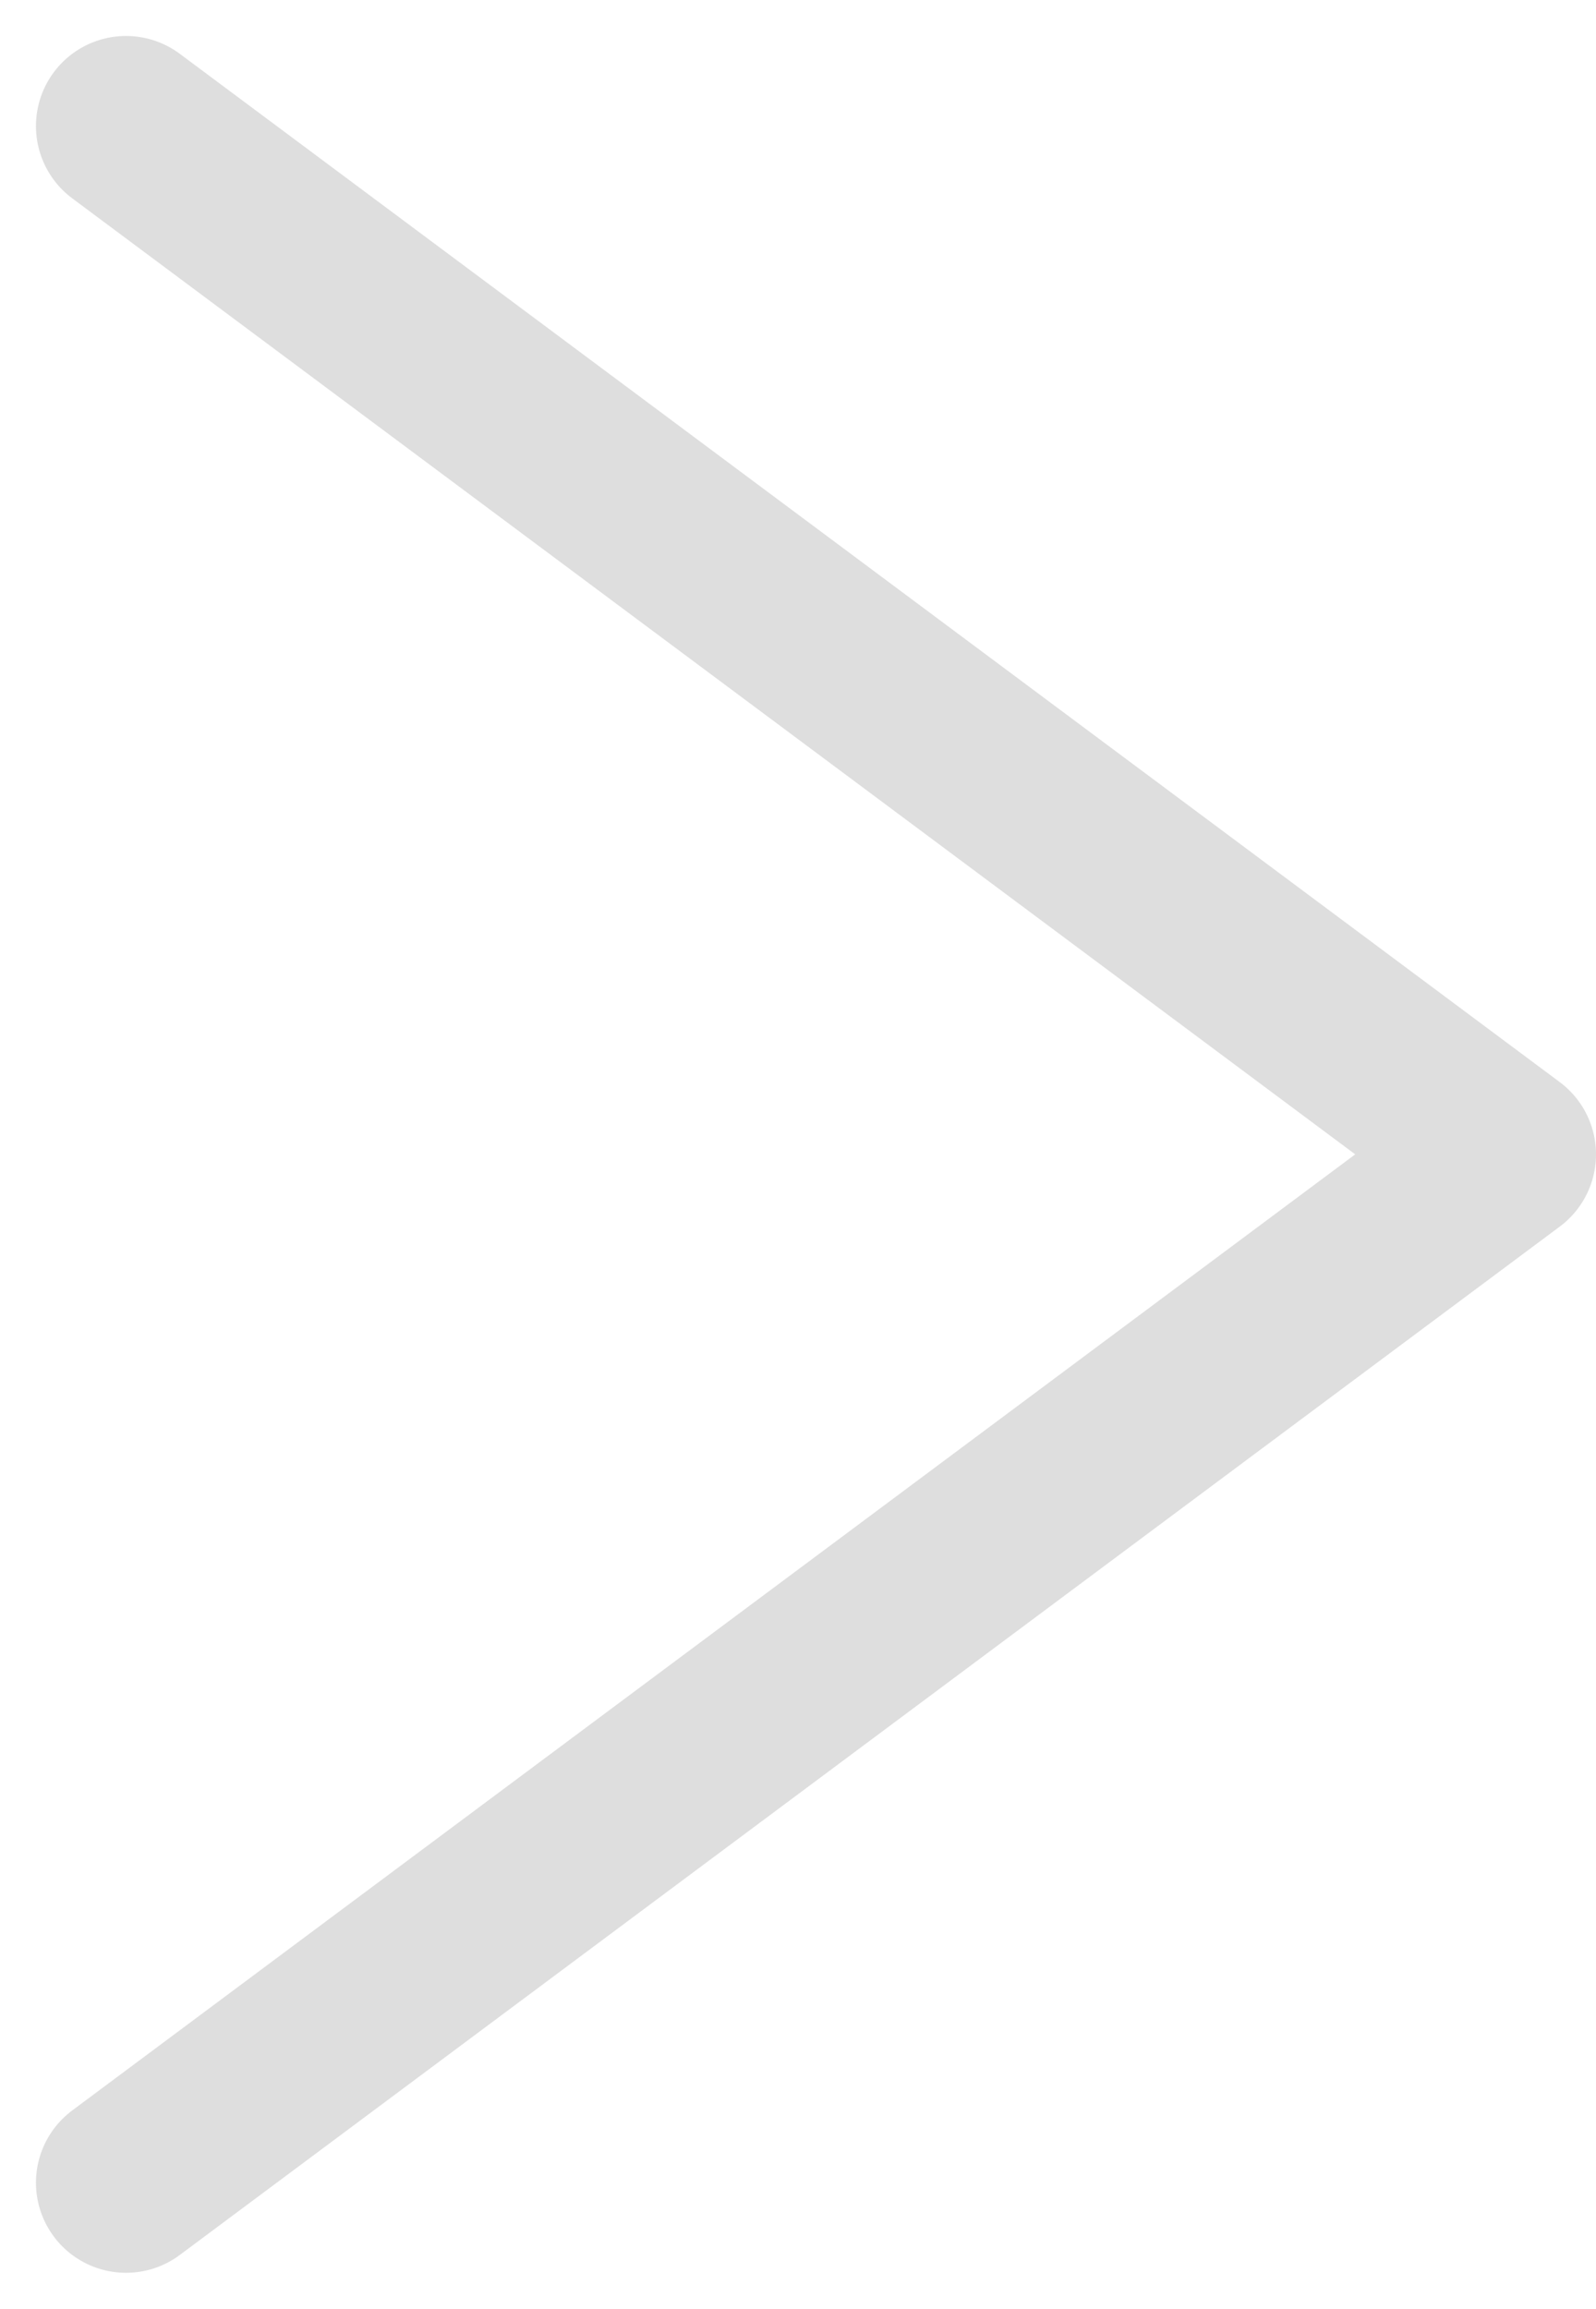 <svg xmlns="http://www.w3.org/2000/svg" width="26.587" height="38.44" viewBox="0 0 26.587 38.44">
  <path id="chevron-down" d="M0,22.988,17.121,0,34.243,22.988" transform="translate(25.087 2.099) rotate(90)" fill="none" stroke="#dedede" stroke-linecap="round" stroke-linejoin="round" stroke-width="3"/>
</svg>
